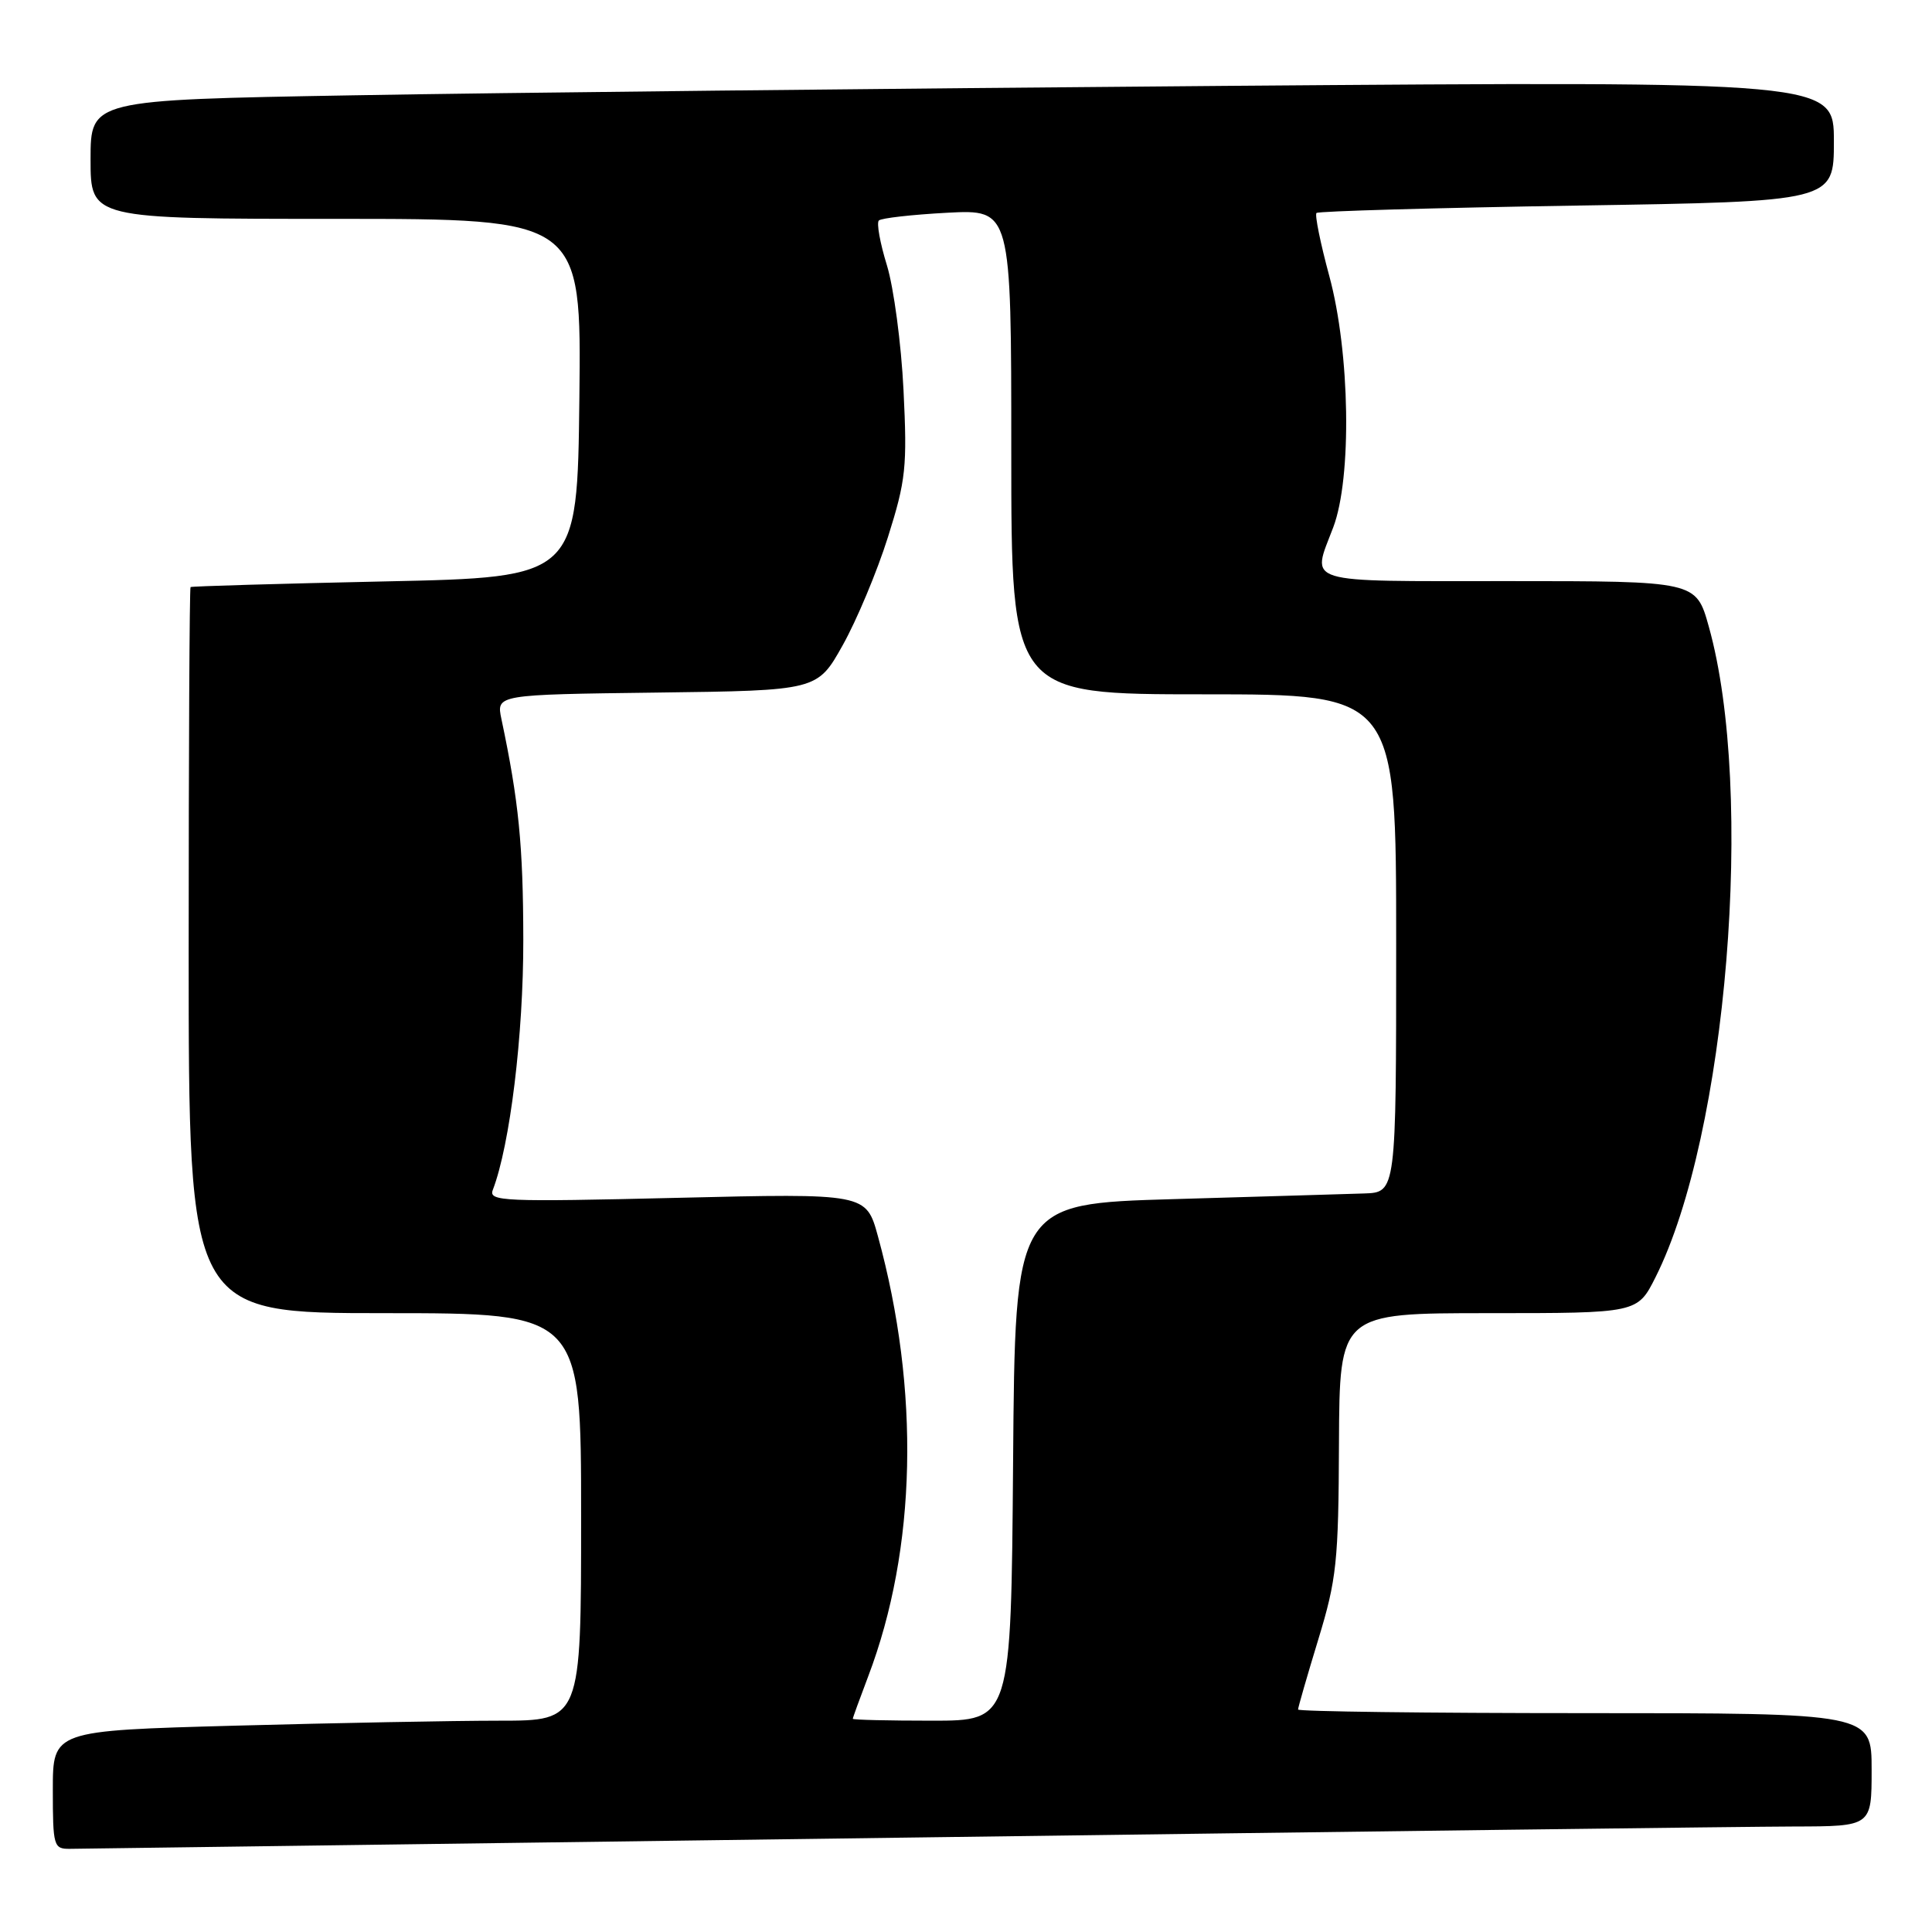<?xml version="1.0" encoding="UTF-8" standalone="no"?>
<!DOCTYPE svg PUBLIC "-//W3C//DTD SVG 1.1//EN" "http://www.w3.org/Graphics/SVG/1.1/DTD/svg11.dtd" >
<svg xmlns="http://www.w3.org/2000/svg" xmlns:xlink="http://www.w3.org/1999/xlink" version="1.1" viewBox="0 0 256 256">
 <g >
 <path fill="currentColor"
d=" M 119.50 243.50 C 178.90 242.70 232.11 242.03 237.75 242.02 C 248.00 242.00 248.00 242.00 248.00 234.50 C 248.00 227.00 248.00 227.00 210.00 227.00 C 189.10 227.00 172.00 226.78 172.00 226.52 C 172.00 226.25 173.20 222.09 174.67 217.27 C 177.11 209.27 177.36 206.98 177.42 191.25 C 177.50 174.00 177.50 174.00 197.23 174.00 C 216.97 174.00 216.97 174.00 219.36 169.25 C 228.84 150.40 232.56 104.90 226.42 83.01 C 224.74 77.00 224.74 77.00 199.87 77.00 C 172.21 77.00 173.78 77.48 176.66 69.88 C 179.15 63.31 178.89 46.71 176.14 36.58 C 174.96 32.23 174.20 28.47 174.44 28.22 C 174.69 27.98 190.21 27.54 208.94 27.24 C 243.00 26.70 243.00 26.70 243.00 18.73 C 243.00 10.76 243.00 10.76 162.25 11.38 C 117.84 11.73 65.86 12.29 46.75 12.63 C 12.00 13.24 12.00 13.24 12.00 21.12 C 12.00 29.00 12.00 29.00 44.52 29.00 C 77.04 29.00 77.04 29.00 76.77 52.75 C 76.50 76.50 76.50 76.50 51.00 77.04 C 36.98 77.34 25.39 77.68 25.25 77.79 C 25.11 77.91 25.00 99.60 25.00 126.00 C 25.00 174.00 25.00 174.00 51.00 174.00 C 77.00 174.00 77.00 174.00 77.00 201.00 C 77.00 228.00 77.00 228.00 66.16 228.00 C 60.20 228.00 44.45 228.30 31.16 228.66 C 7.00 229.32 7.00 229.32 7.00 237.16 C 7.00 244.63 7.11 245.00 9.25 244.98 C 10.49 244.97 60.10 244.30 119.50 243.50 Z  M 113.00 227.75 C 113.00 227.61 113.92 225.08 115.04 222.13 C 121.46 205.24 121.93 184.22 116.33 163.81 C 114.77 158.12 114.77 158.12 89.72 158.72 C 66.66 159.27 64.71 159.19 65.30 157.67 C 67.58 151.71 69.36 137.14 69.34 124.50 C 69.32 112.00 68.74 106.16 66.44 95.27 C 65.76 92.04 65.76 92.04 87.03 91.77 C 108.30 91.50 108.30 91.50 111.66 85.50 C 113.51 82.20 116.21 75.76 117.65 71.19 C 120.04 63.63 120.22 61.87 119.72 51.69 C 119.42 45.54 118.42 38.09 117.52 35.15 C 116.61 32.21 116.13 29.54 116.45 29.22 C 116.76 28.90 120.85 28.44 125.51 28.19 C 134.00 27.75 134.00 27.75 134.00 59.87 C 134.00 92.00 134.00 92.00 159.50 92.00 C 185.00 92.00 185.00 92.00 185.00 125.00 C 185.00 158.00 185.00 158.00 180.75 158.14 C 178.41 158.22 167.05 158.55 155.50 158.89 C 134.50 159.50 134.50 159.50 134.24 193.75 C 133.97 228.00 133.97 228.00 123.49 228.00 C 117.72 228.00 113.00 227.89 113.00 227.75 Z "/>
</g>
</svg>
